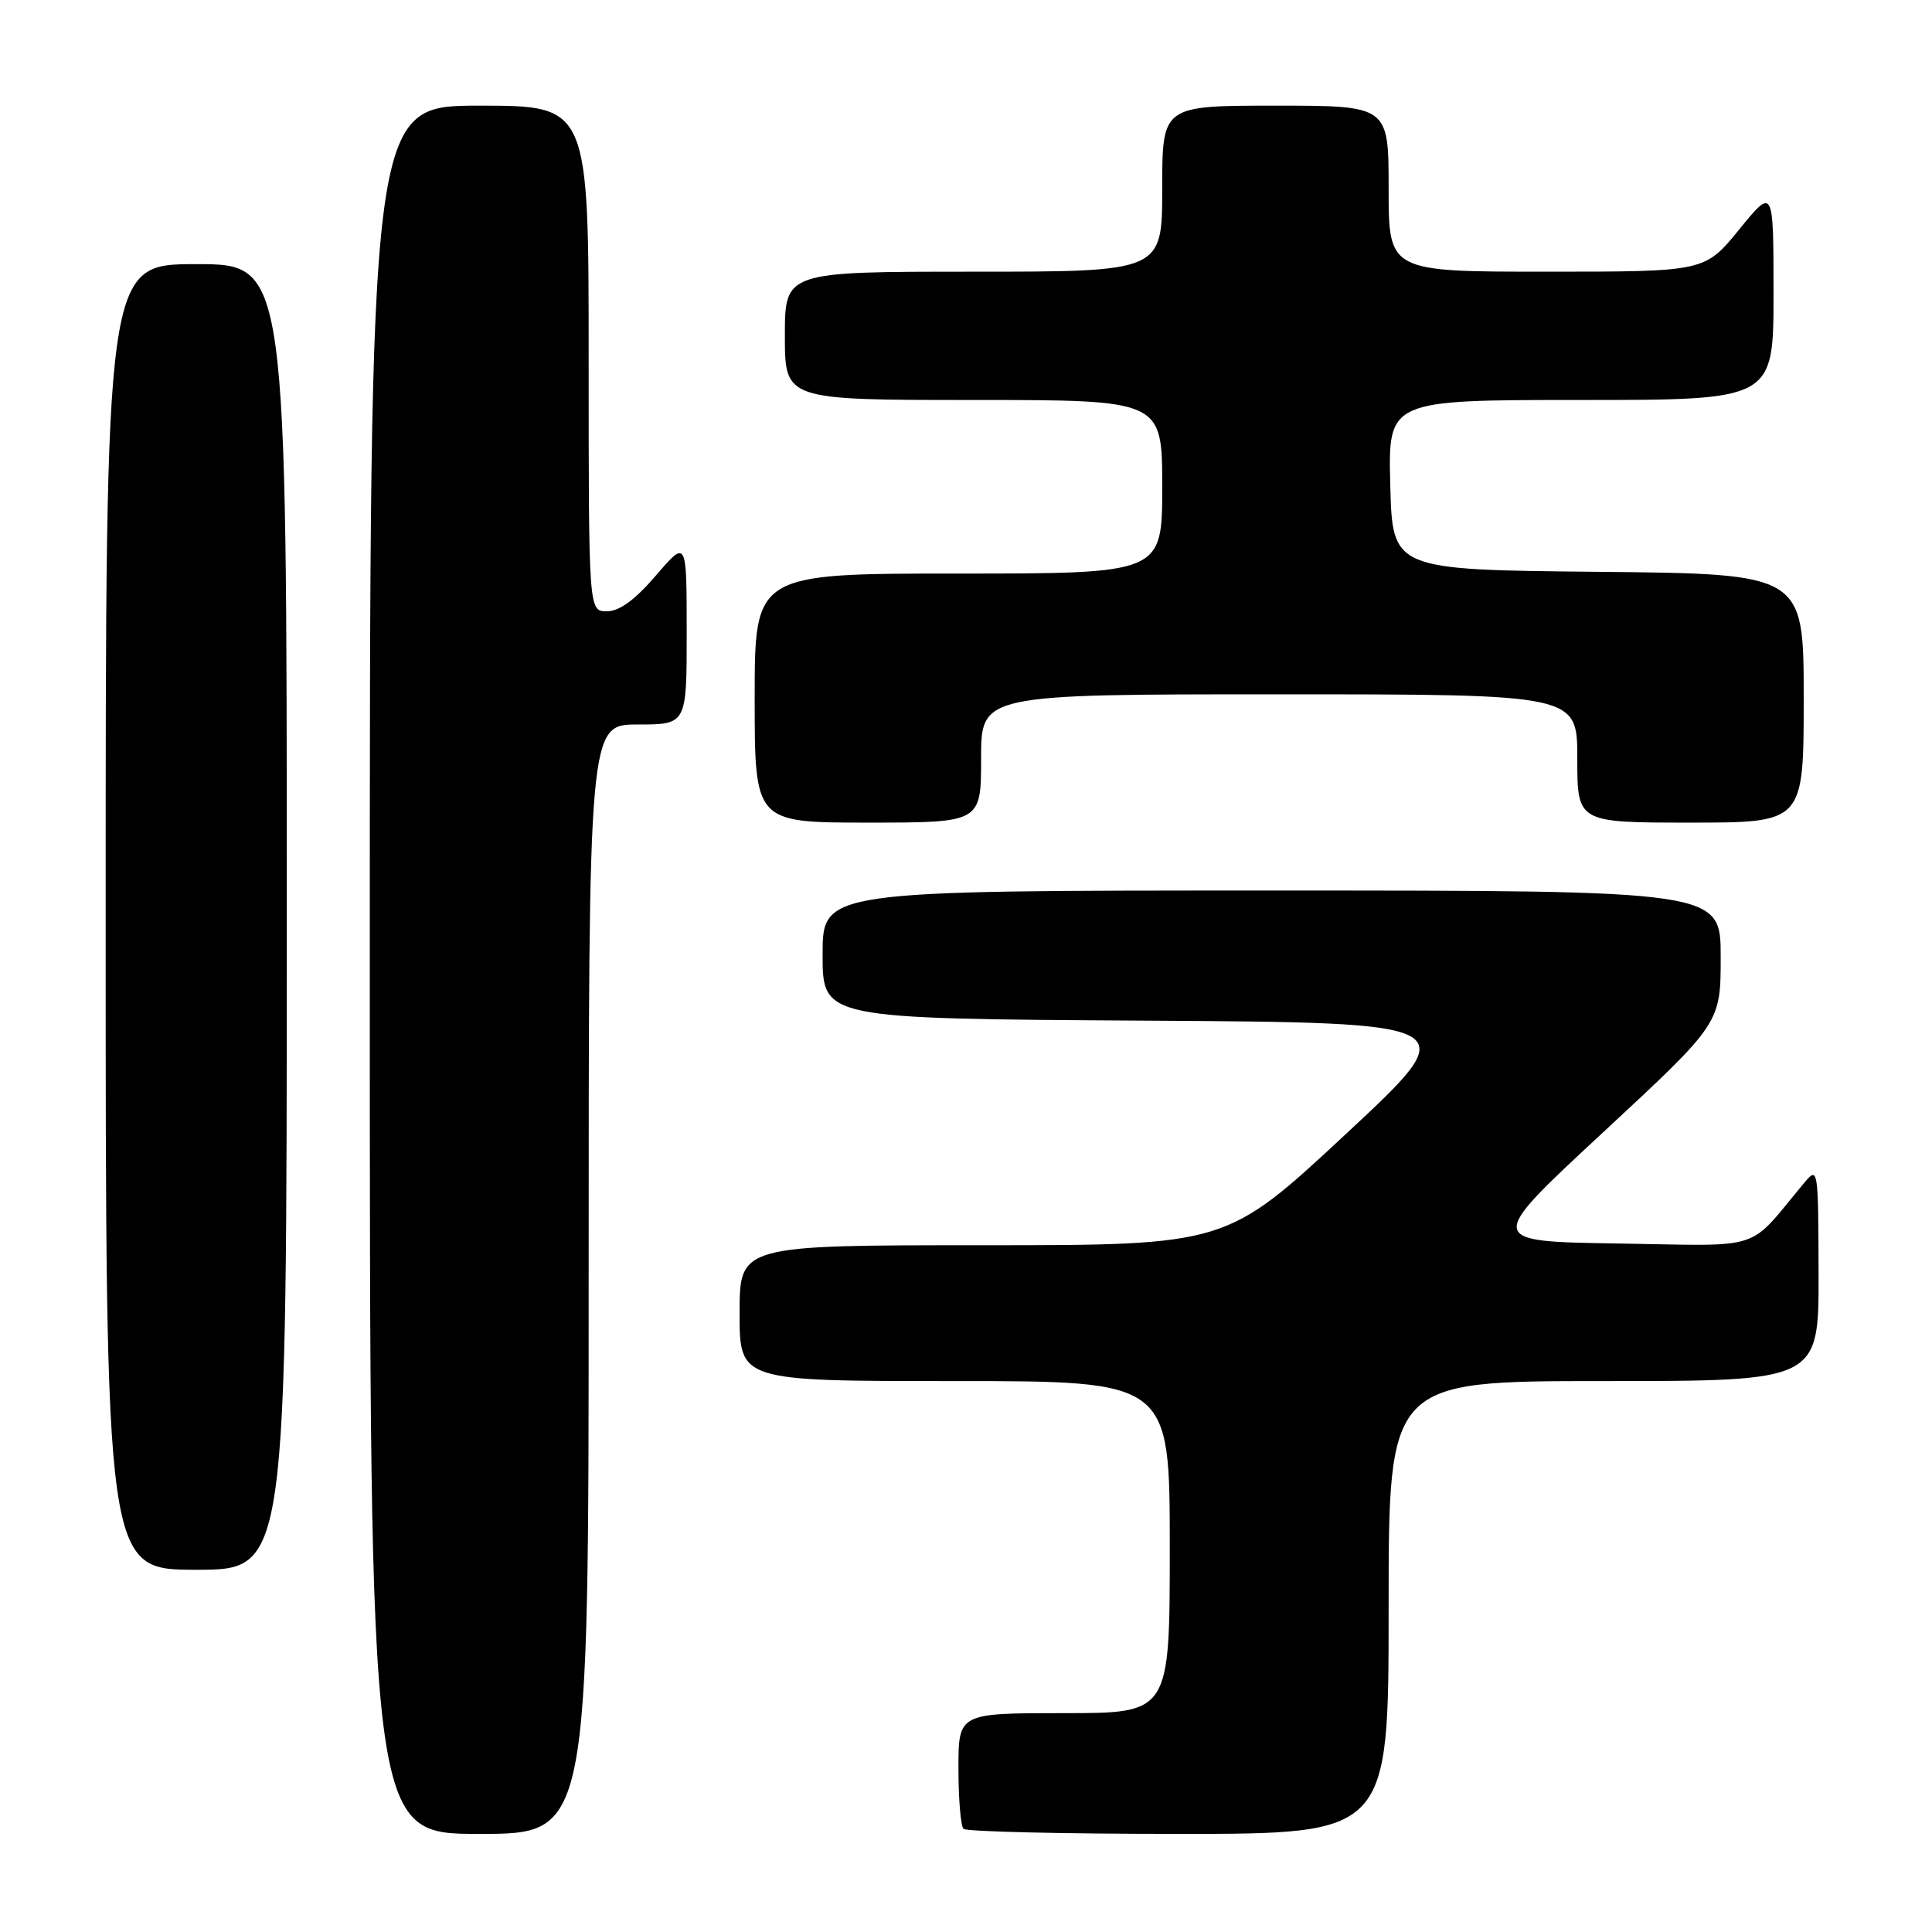 <?xml version="1.0" encoding="UTF-8" standalone="no"?>
<!DOCTYPE svg PUBLIC "-//W3C//DTD SVG 1.1//EN" "http://www.w3.org/Graphics/SVG/1.1/DTD/svg11.dtd" >
<svg xmlns="http://www.w3.org/2000/svg" xmlns:xlink="http://www.w3.org/1999/xlink" version="1.1" viewBox="0 0 256 256">
 <g >
 <path fill="currentColor"
d=" M 78.00 169.50 C 78.00 96.00 78.00 96.00 84.50 96.00 C 91.00 96.00 91.00 96.00 90.99 83.75 C 90.99 71.50 90.99 71.50 86.92 76.25 C 84.14 79.49 82.07 81.00 80.42 81.00 C 78.00 81.00 78.00 81.00 78.00 47.50 C 78.00 14.00 78.00 14.00 63.50 14.00 C 49.00 14.00 49.00 14.00 49.00 128.50 C 49.00 243.00 49.00 243.00 63.50 243.00 C 78.00 243.00 78.00 243.00 78.00 169.50 Z  M 184.00 213.00 C 184.00 183.00 184.00 183.00 212.50 183.00 C 241.00 183.00 241.00 183.00 240.97 168.75 C 240.93 154.73 240.90 154.54 239.08 156.72 C 231.38 165.95 234.05 165.08 214.46 164.77 C 196.83 164.50 196.83 164.50 212.42 150.04 C 228.00 135.59 228.00 135.59 228.00 126.79 C 228.00 118.00 228.00 118.00 168.50 118.00 C 109.00 118.00 109.00 118.00 109.00 126.49 C 109.00 134.98 109.00 134.98 151.60 135.24 C 194.20 135.50 194.20 135.50 178.35 150.25 C 162.50 165.00 162.50 165.00 130.25 165.00 C 98.00 165.00 98.00 165.00 98.00 174.00 C 98.00 183.00 98.00 183.00 126.50 183.00 C 155.00 183.00 155.00 183.00 155.00 205.00 C 155.00 227.00 155.00 227.00 141.00 227.00 C 127.00 227.00 127.00 227.00 127.00 234.33 C 127.00 238.37 127.30 241.97 127.67 242.33 C 128.03 242.70 140.86 243.00 156.17 243.00 C 184.00 243.00 184.00 243.00 184.00 213.00 Z  M 38.00 121.50 C 38.00 35.00 38.00 35.00 26.00 35.00 C 14.00 35.00 14.00 35.00 14.00 121.50 C 14.00 208.00 14.00 208.00 26.00 208.00 C 38.00 208.00 38.00 208.00 38.00 121.50 Z  M 130.00 100.50 C 130.00 92.00 130.00 92.00 169.50 92.00 C 209.00 92.00 209.00 92.00 209.00 100.50 C 209.00 109.00 209.00 109.00 224.00 109.00 C 239.00 109.00 239.00 109.00 239.00 92.52 C 239.00 76.03 239.00 76.03 211.75 75.77 C 184.50 75.50 184.50 75.50 184.22 64.25 C 183.93 53.00 183.93 53.00 209.47 53.00 C 235.00 53.00 235.00 53.00 235.00 38.91 C 235.00 24.82 235.00 24.82 230.45 30.41 C 225.89 36.00 225.89 36.00 204.95 36.00 C 184.00 36.00 184.00 36.00 184.00 25.00 C 184.00 14.00 184.00 14.00 169.00 14.00 C 154.00 14.00 154.00 14.00 154.00 25.00 C 154.00 36.00 154.00 36.00 129.00 36.00 C 104.00 36.00 104.00 36.00 104.00 44.50 C 104.00 53.00 104.00 53.00 129.00 53.00 C 154.00 53.00 154.00 53.00 154.00 64.50 C 154.00 76.00 154.00 76.00 127.00 76.00 C 100.00 76.00 100.00 76.00 100.00 92.50 C 100.00 109.00 100.00 109.00 115.00 109.00 C 130.00 109.00 130.00 109.00 130.00 100.50 Z "/>
</g>
</svg>